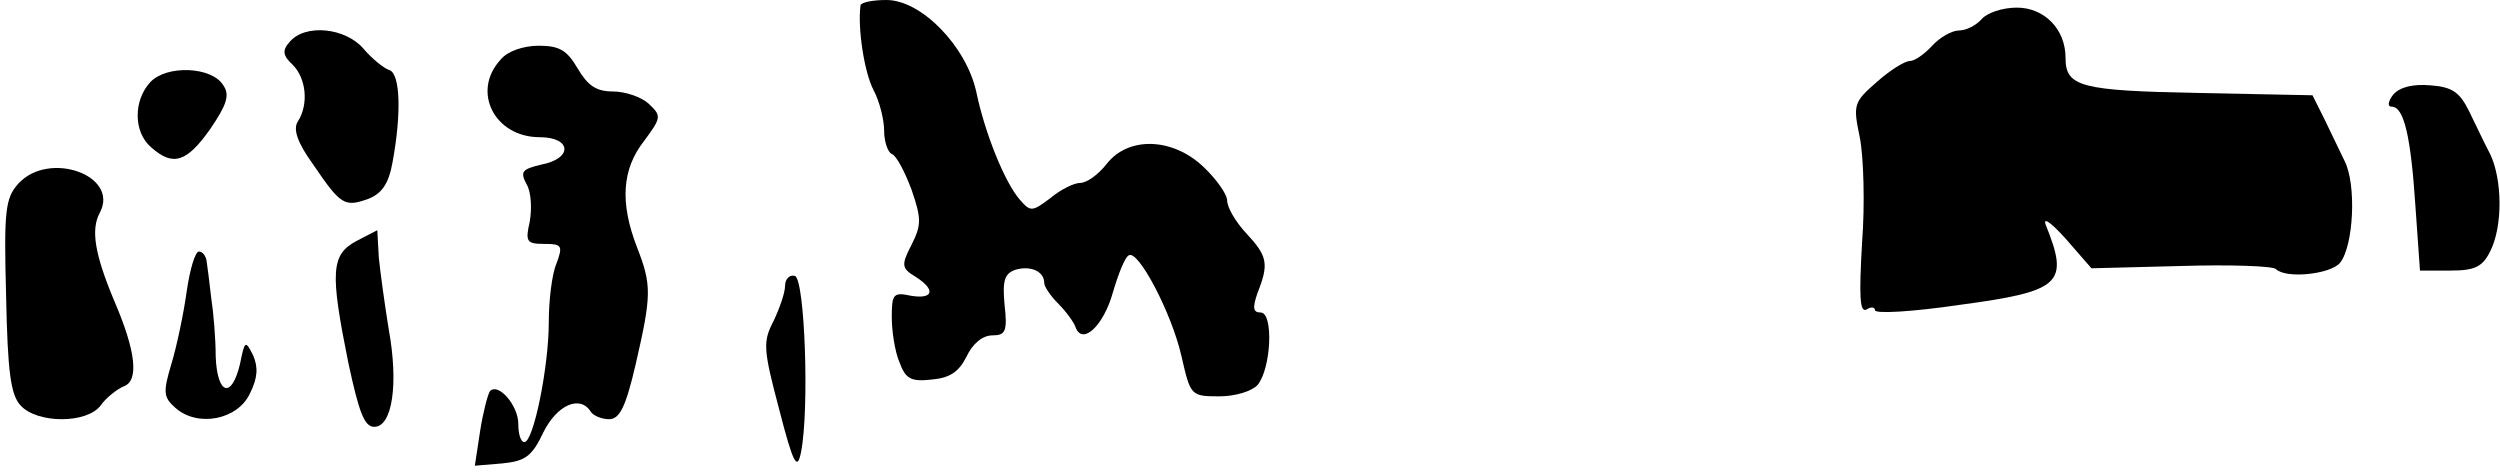 <?xml version="1.0" standalone="no"?>
<!DOCTYPE svg PUBLIC "-//W3C//DTD SVG 20010904//EN"
 "http://www.w3.org/TR/2001/REC-SVG-20010904/DTD/svg10.dtd">
<svg version="1.0" xmlns="http://www.w3.org/2000/svg"
 width="328pt" height="62pt" viewBox="0 0 328 62"
 preserveAspectRatio="xMidYMid meet">
<g transform="translate(0,62) scale(0.1,-0.1)"
fill="#000000" stroke="none">
<path fill="#000000" stroke="none" d="M1129 613 c-4 -30 5 -88 17 -111 8 -15
14 -39 14 -54 0 -14 5 -28 10 -30 6 -2 17 -23 26 -47 13 -38 13 -46 0 -72 -14
-27 -13 -31 5 -42 27 -17 24 -30 -6 -25 -23 5 -25 2 -25 -28 0 -18 4 -45 10
-59 8 -22 15 -26 42 -23 24 2 36 10 46 30 8 17 21 28 34 28 17 0 20 5 16 40
-3 32 0 41 14 46 20 6 38 -2 38 -17 0 -5 8 -17 19 -28 10 -10 20 -24 22 -30 9
-25 37 2 49 45 7 24 16 47 21 49 12 8 56 -75 69 -132 12 -52 12 -53 50 -53 21
0 43 7 50 15 18 22 21 95 4 95 -10 0 -11 6 -4 26 15 38 13 48 -15 78 -14 15
-25 34 -25 43 0 8 -14 28 -31 44 -41 39 -99 40 -127 4 -11 -14 -26 -25 -35
-25 -8 0 -26 -9 -39 -20 -24 -18 -26 -18 -40 -2 -20 23 -46 88 -57 141 -13 60
-72 121 -118 121 -18 0 -33 -3 -34 -7z"/>
<path fill="#000000" stroke="none" d="M2600 595 c-7 -8 -20 -15 -30 -15 -9 0
-25 -9 -35 -20 -10 -11 -23 -20 -29 -20 -7 0 -26 -12 -43 -27 -31 -27 -32 -30
-23 -73 5 -25 7 -87 3 -139 -4 -70 -3 -92 6 -87 6 4 11 3 11 -1 0 -5 50 -2
111 7 134 18 144 28 113 105 -4 11 7 3 26 -18 l34 -39 117 3 c65 2 121 0 125
-4 13 -13 71 -7 84 8 18 22 22 103 6 134 -7 14 -19 40 -27 56 l-15 30 -149 3
c-155 3 -175 8 -175 46 0 38 -28 66 -64 66 -19 0 -39 -7 -46 -15z"/>
<path fill="#000000" stroke="none" d="M380 565 c-10 -11 -9 -18 4 -30 18 -18
21 -52 7 -74 -7 -10 -1 -28 20 -57 36 -53 41 -56 72 -45 18 7 27 20 32 48 12
65 10 116 -4 121 -7 2 -23 15 -34 28 -24 28 -77 33 -97 9z"/>
<path fill="#000000" stroke="none" d="M657 542 c-39 -42 -8 -102 51 -102 42
0 44 -28 2 -36 -25 -6 -28 -9 -19 -26 6 -10 7 -32 4 -49 -6 -26 -4 -29 19 -29
23 0 25 -2 16 -26 -6 -14 -10 -49 -10 -77 0 -58 -20 -157 -32 -157 -5 0 -8 11
-8 24 0 24 -26 54 -37 43 -3 -4 -9 -27 -13 -52 l-7 -46 36 3 c30 3 39 9 54 41
18 36 48 49 62 27 3 -5 14 -10 24 -10 14 0 22 16 35 72 21 91 21 104 2 153
-23 59 -20 103 9 140 23 31 23 33 6 49 -10 9 -31 16 -47 16 -22 0 -33 8 -46
30 -14 24 -24 30 -51 30 -20 0 -41 -7 -50 -18z"/>
<path fill="#000000" stroke="none" d="M197 512 c-22 -24 -22 -65 1 -85 29
-26 47 -20 78 24 21 31 26 44 17 57 -15 25 -75 27 -96 4z"/>
<path fill="#000000" stroke="none" d="M3140 496 c-7 -9 -8 -16 -2 -16 16 0
25 -39 31 -130 l6 -85 40 0 c32 0 42 5 52 25 17 33 16 95 0 128 -8 15 -20 41
-28 57 -12 24 -22 31 -50 33 -23 2 -40 -2 -49 -12z"/>
<path fill="#000000" stroke="none" d="M24 379 c-17 -19 -19 -35 -16 -147 2
-100 6 -130 19 -144 22 -24 87 -24 105 0 7 10 21 21 30 25 21 7 16 47 -12 112
-26 62 -31 94 -19 116 26 49 -67 82 -107 38z"/>
<path fill="#000000" stroke="none" d="M468 304 c-34 -18 -35 -41 -11 -160 14
-65 21 -84 34 -84 24 0 32 57 19 128 -5 31 -11 74 -13 94 l-2 36 -27 -14z"/>
<path fill="#000000" stroke="none" d="M245 238 c-4 -29 -13 -72 -20 -95 -11
-37 -11 -44 5 -58 29 -26 82 -16 98 19 10 20 11 34 4 50 -10 20 -11 19 -17
-11 -11 -47 -30 -41 -32 9 0 24 -3 59 -6 78 -2 19 -5 41 -6 48 -1 6 -5 12 -10
12 -5 0 -12 -24 -16 -52z"/>
<path fill="#000000" stroke="none" d="M1030 245 c0 -9 -7 -29 -15 -46 -14
-27 -14 -36 7 -115 19 -74 24 -82 29 -57 11 56 5 226 -8 231 -7 2 -13 -4 -13
-13z"/>
</g>
</svg>
